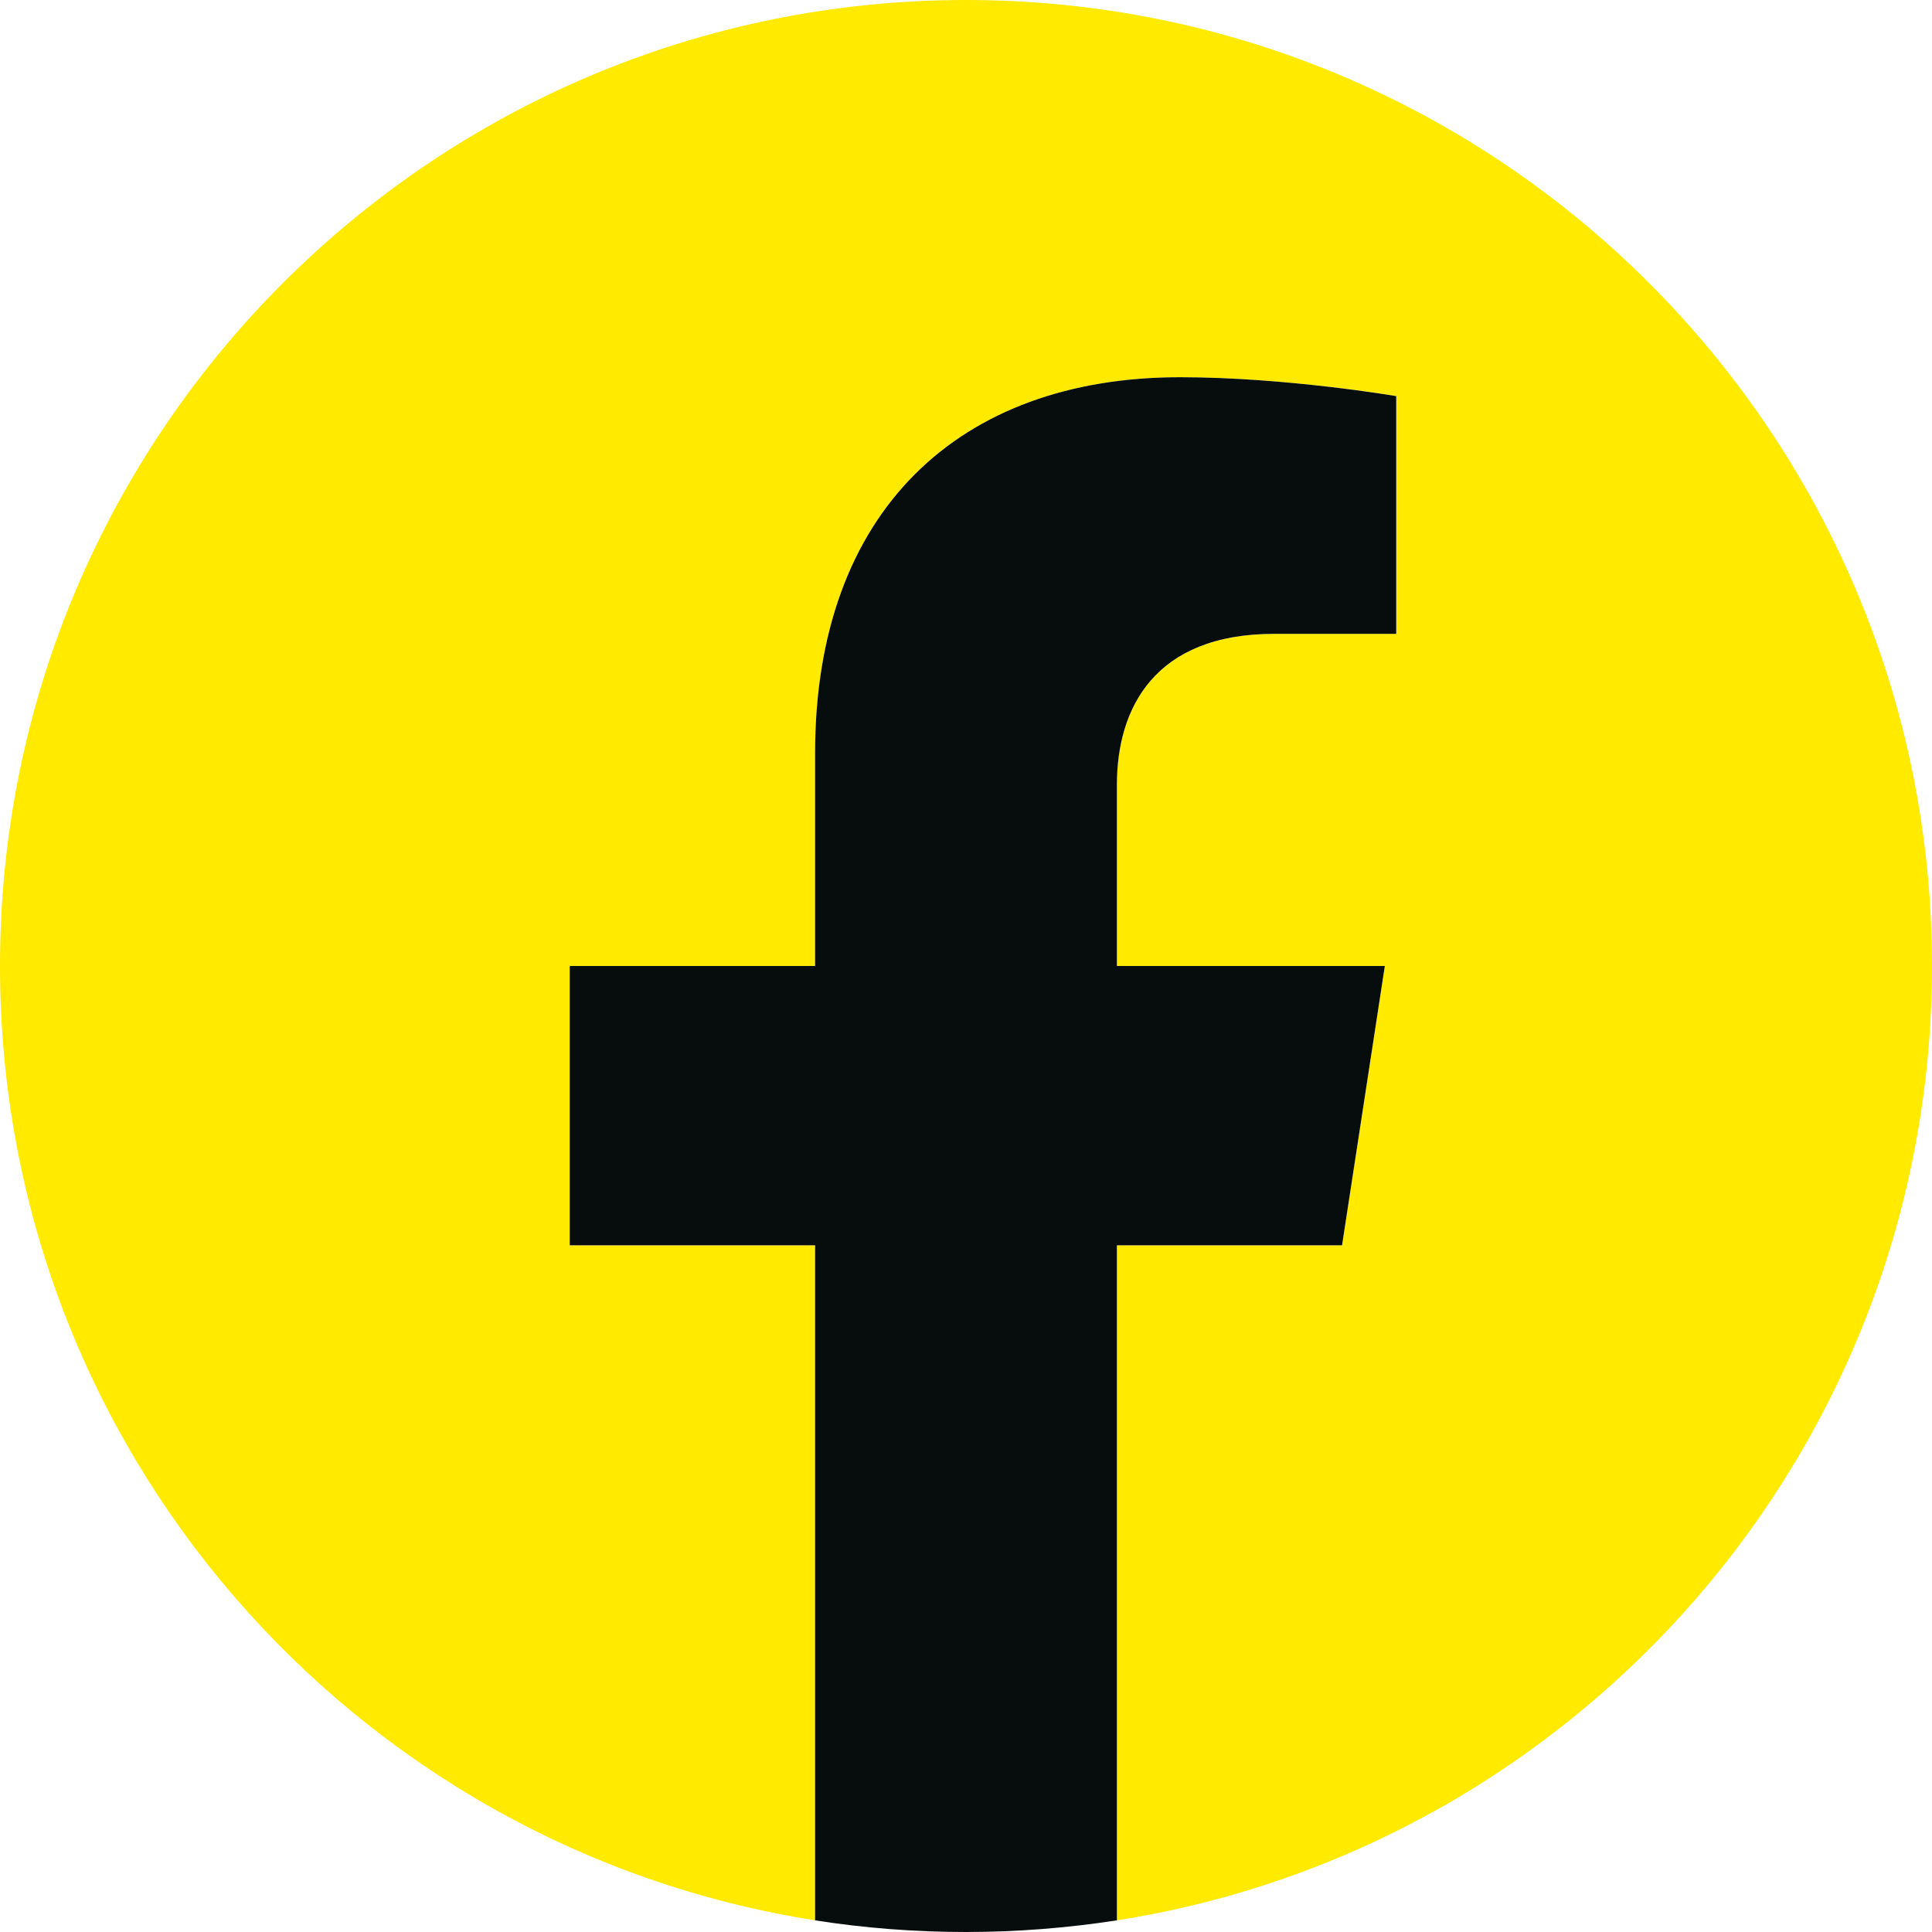 <svg width="28" height="28" viewBox="0 0 28 28" fill="none" xmlns="http://www.w3.org/2000/svg">
<path fill-rule="evenodd" clip-rule="evenodd" d="M28 14C28 6.269 21.731 0 14 0C6.269 0 0 6.269 0 14C0 20.987 5.119 26.779 11.813 27.831V18.048H8.257V14H11.813V10.915C11.813 7.407 13.903 5.467 17.101 5.467C18.633 5.467 20.235 5.741 20.235 5.741V9.186H18.469C16.731 9.186 16.187 10.265 16.187 11.374V14H20.07L19.45 18.048H16.187V27.831C22.881 26.781 28 20.989 28 14L28 14Z" fill="#FFEA00"/>
<path fill-rule="evenodd" clip-rule="evenodd" d="M19.45 18.048L20.07 14H16.187V11.374C16.187 10.267 16.729 9.186 18.469 9.186H20.235V5.741C20.235 5.741 18.633 5.467 17.101 5.467C13.904 5.467 11.813 7.405 11.813 10.915V14H8.257V18.048H11.813V27.831C12.525 27.943 13.256 28 14 28C14.744 28 15.475 27.941 16.187 27.831V18.048H19.45L19.45 18.048Z" fill="#070D0C"/>
</svg>
